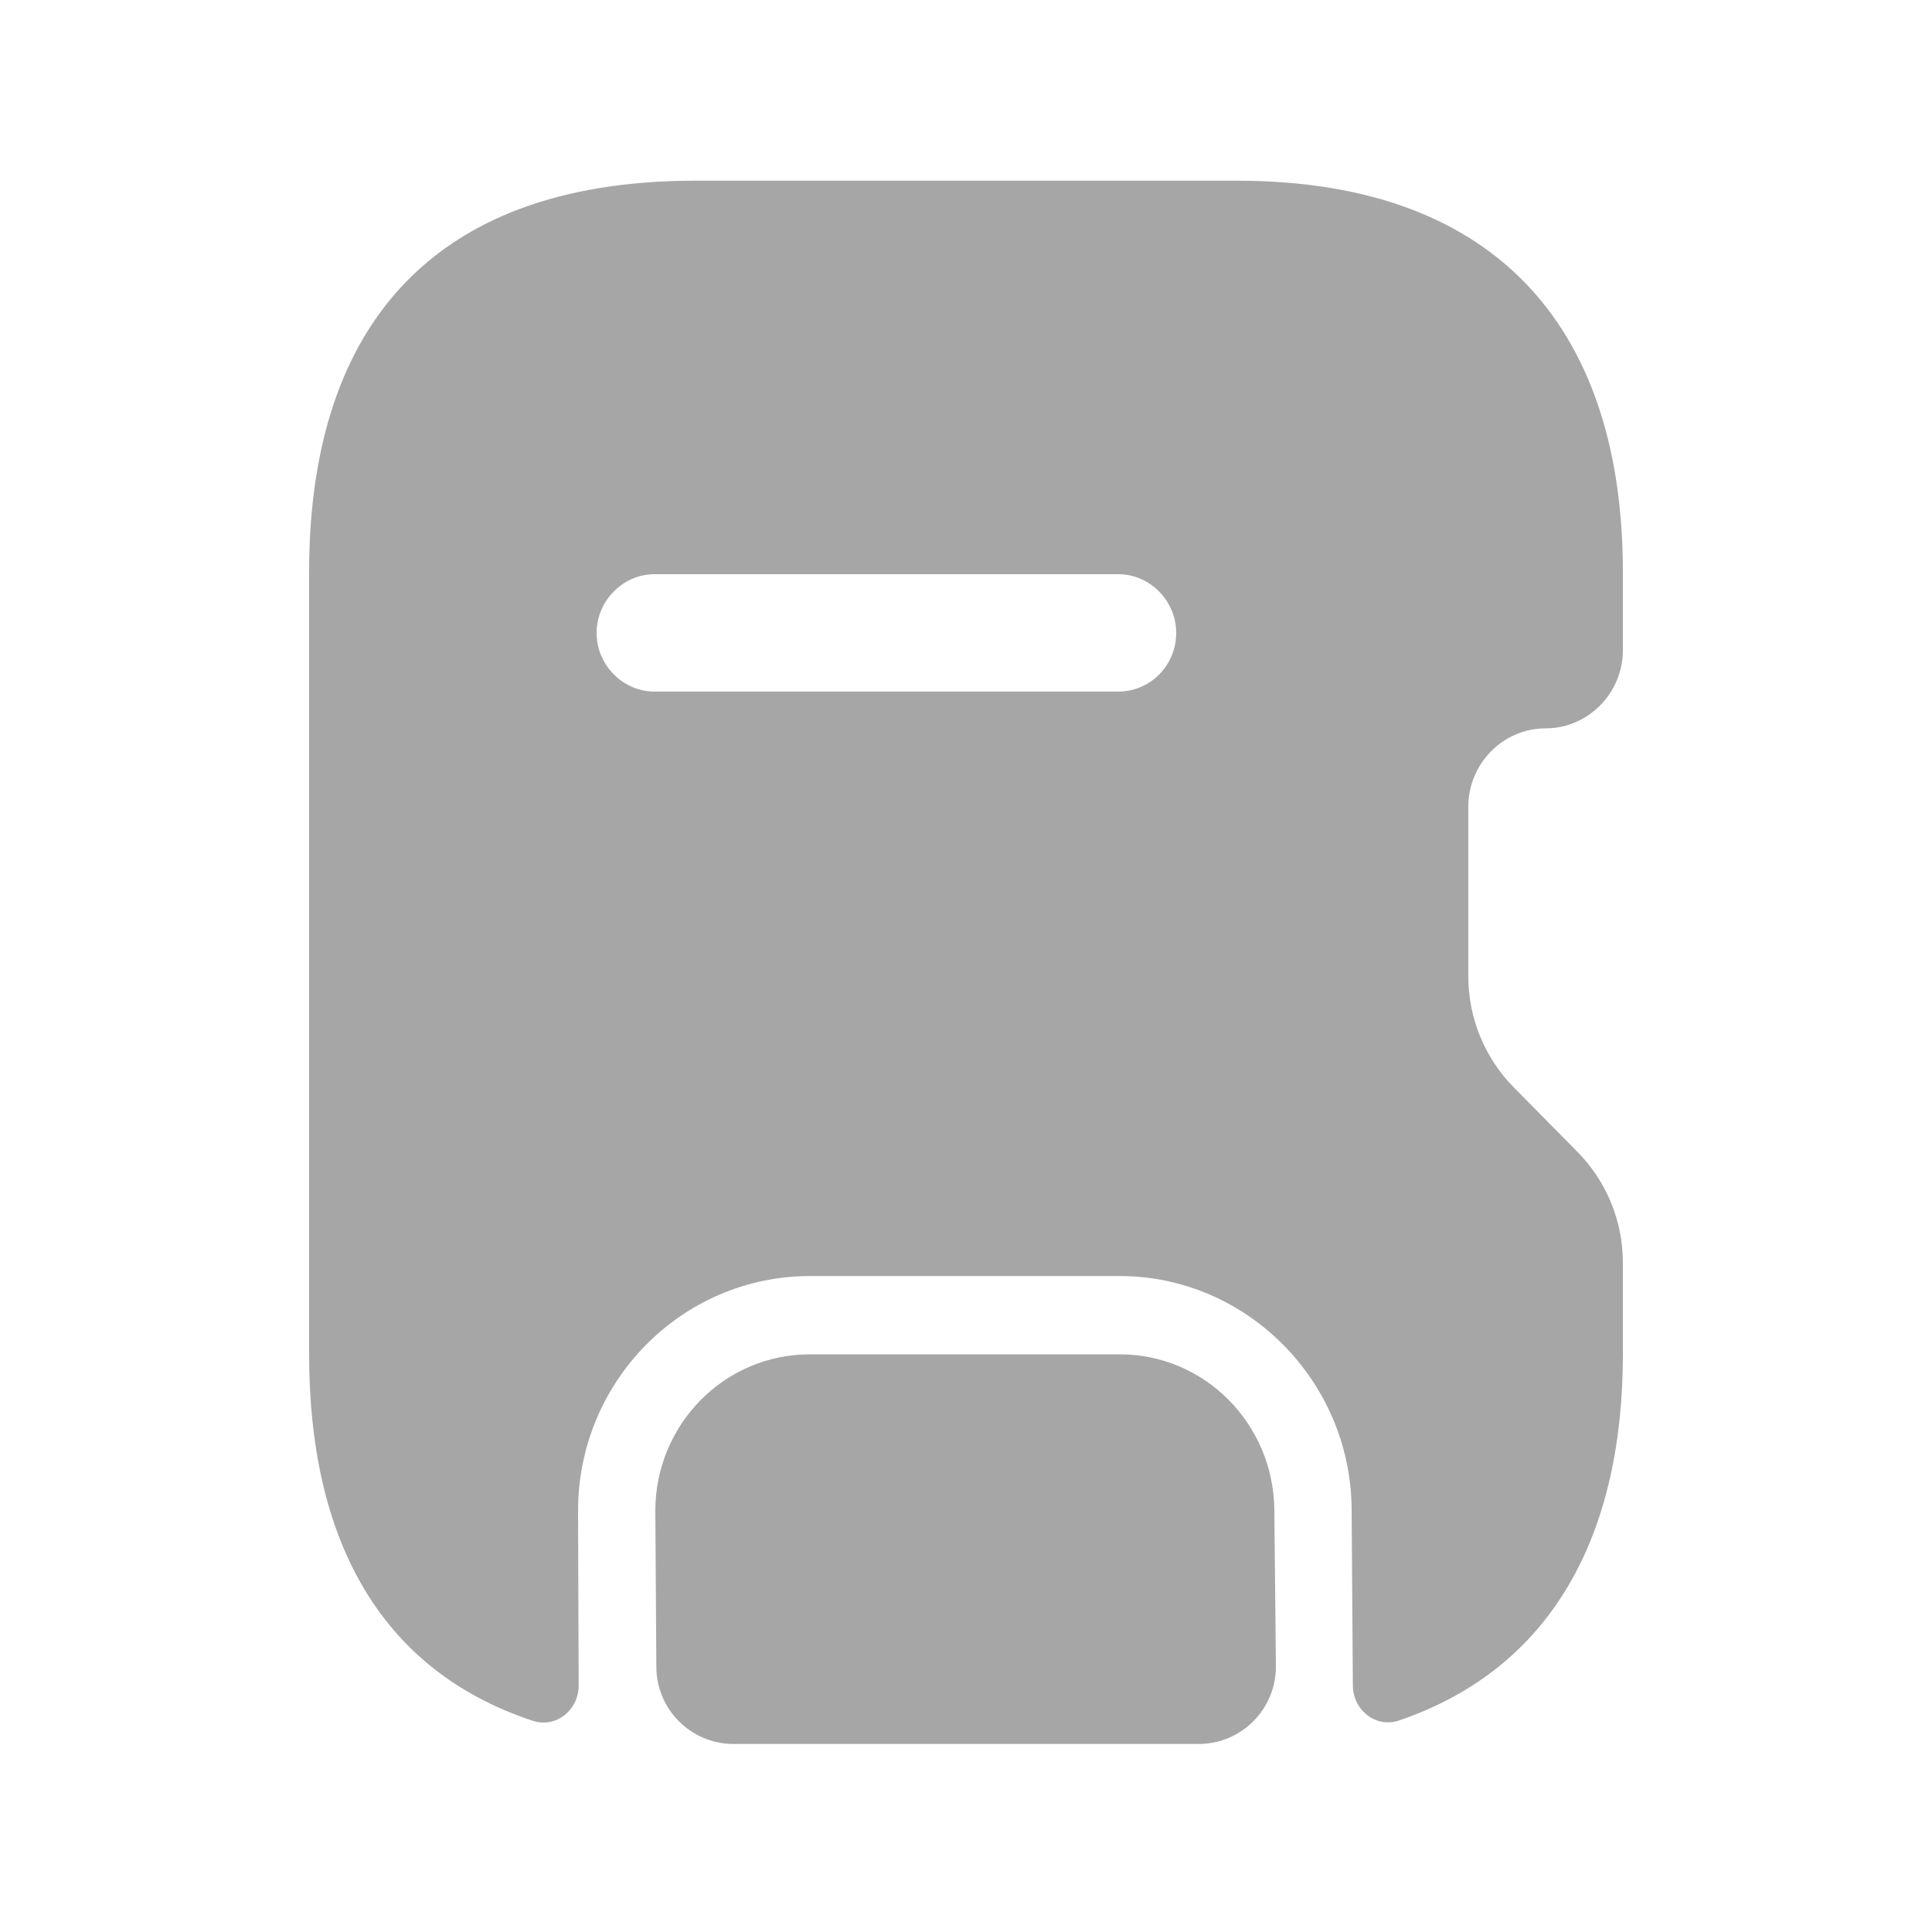 <svg width="20" height="20" viewBox="0 0 24 25" fill="#A6A6A6" xmlns="http://www.w3.org/2000/svg"><path d="M19.5 9.425C20.05 9.425 20.5 8.969 20.5 8.413V7.4C20.5 4.363 18.97 2.338 15.5 2.338H8.5C4.97 2.338 3.5 4.363 3.5 7.4V17.525C3.5 19.867 4.378 21.6 6.394 22.267C6.696 22.366 6.989 22.127 6.988 21.809L6.98 19.55C6.98 17.869 8.33 16.512 9.98 16.512H13.99C15.63 16.512 16.98 17.869 16.99 19.53L17.006 21.811C17.008 22.128 17.303 22.365 17.603 22.263C19.59 21.587 20.5 19.856 20.5 17.525V16.34C20.5 15.804 20.29 15.287 19.91 14.903L19.09 14.072C18.71 13.688 18.5 13.171 18.5 12.635V10.438C18.5 9.881 18.95 9.425 19.5 9.425ZM13.97 8.949H7.97C7.56 8.949 7.22 8.605 7.22 8.19C7.22 7.775 7.56 7.43 7.97 7.43H13.97C14.38 7.43 14.72 7.775 14.72 8.19C14.72 8.605 14.39 8.949 13.97 8.949Z"></path><path d="M16.01 21.557C16.015 22.113 15.566 22.567 15.01 22.567H8.993C8.444 22.567 7.997 22.124 7.993 21.574L7.98 19.55C7.98 18.436 8.87 17.525 9.98 17.525H13.99C15.09 17.525 15.98 18.426 15.99 19.54L16.01 21.557Z"></path></svg>